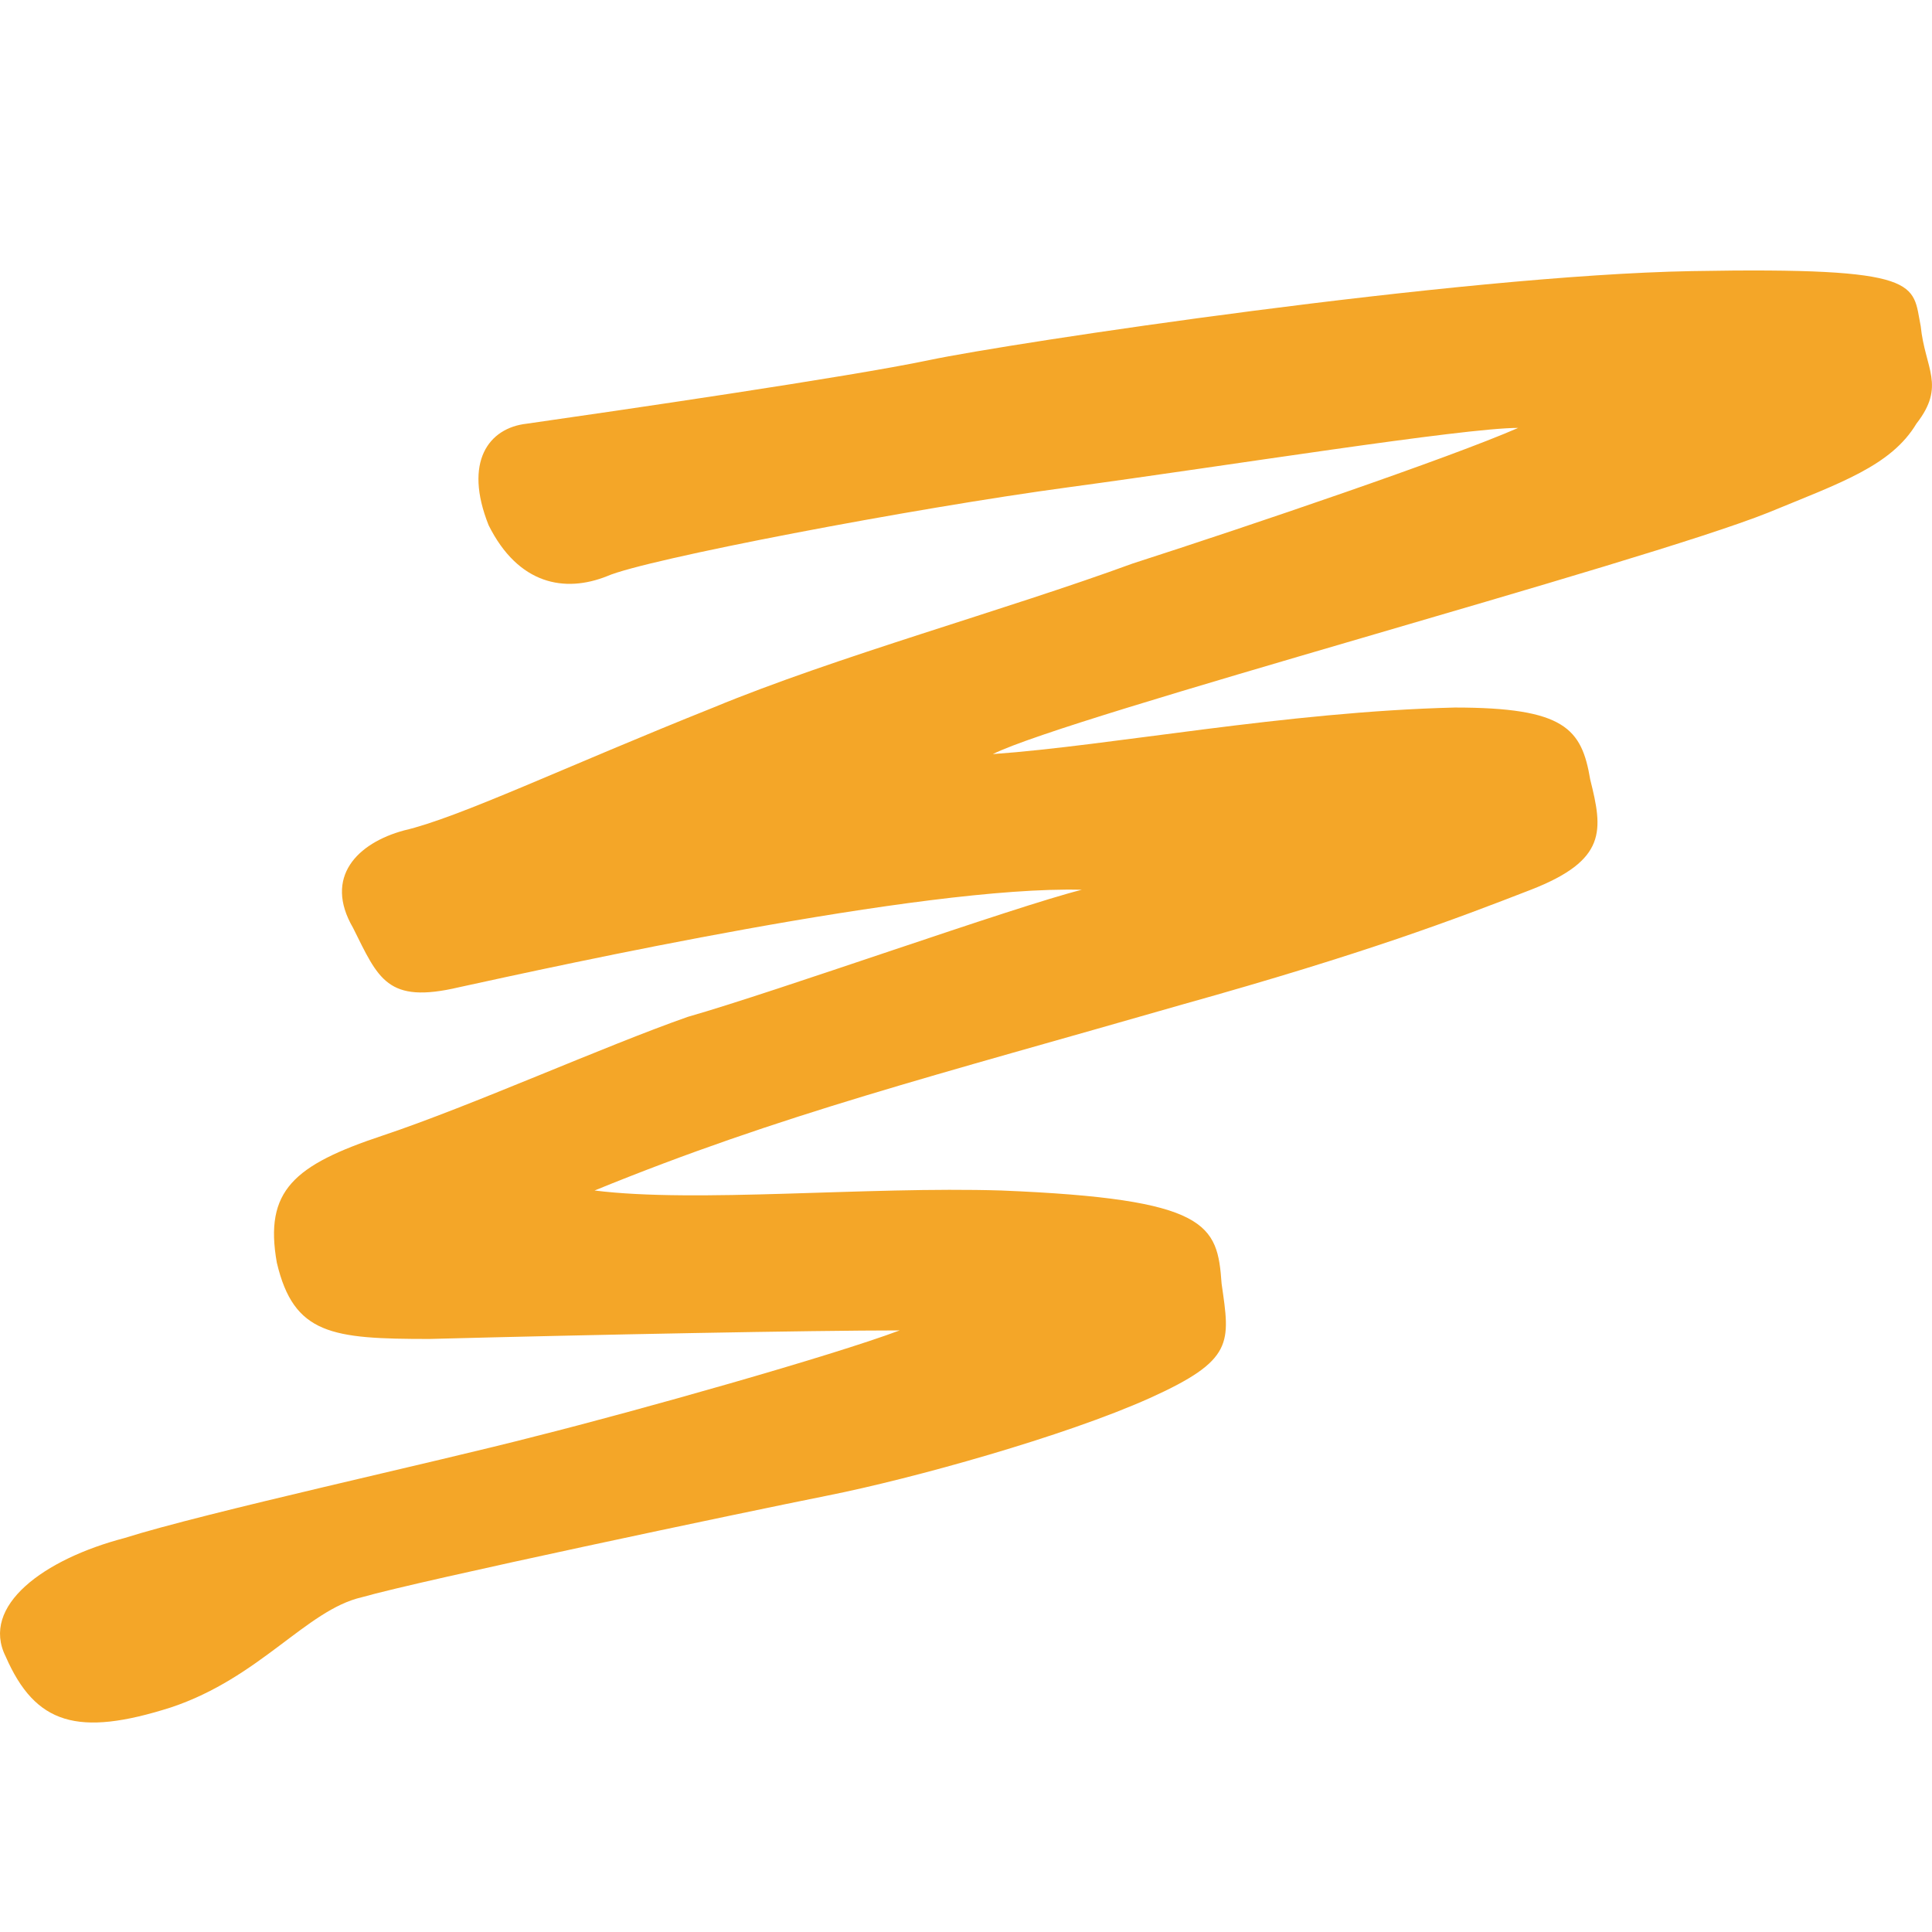 <?xml version="1.0" encoding="utf-8"?>
<!-- Generator: Adobe Illustrator 16.2.1, SVG Export Plug-In . SVG Version: 6.00 Build 0)  -->
<!DOCTYPE svg PUBLIC "-//W3C//DTD SVG 1.1//EN" "http://www.w3.org/Graphics/SVG/1.1/DTD/svg11.dtd">
<svg version="1.1" id="svg2367" xmlns:svg="http://www.w3.org/2000/svg"
	 xmlns="http://www.w3.org/2000/svg" xmlns:xlink="http://www.w3.org/1999/xlink" x="0px" y="0px" width="50px" height="50px"
	 viewBox="0 0 50 50" enable-background="new 0 0 50 50" xml:space="preserve">
<path fill-rule="evenodd" clip-rule="evenodd" fill="#F4A628" d="M13.633,10.965c2.303-0.33,8.333-1.207,10.417-1.646
	c2.082-0.439,13.707-2.194,19.734-2.303c6.033-0.109,5.703,0.33,5.924,1.425c0.109,1.098,0.657,1.537-0.111,2.523
	c-0.657,1.096-1.973,1.534-3.837,2.303c-3.289,1.316-18.091,5.262-20.066,6.249c3.071-0.218,7.567-1.096,11.954-1.205
	c2.851,0,3.286,0.548,3.507,1.864c0.33,1.316,0.439,2.082-1.534,2.851c-1.973,0.766-4.275,1.643-8.992,2.962
	c-6.469,1.861-10.415,2.85-15.241,4.822c2.63,0.33,7.017-0.108,10.527,0c5.373,0.219,5.592,0.878,5.7,2.412
	c0.221,1.537,0.33,1.973-1.863,2.962c-2.194,0.986-6.14,2.085-8.333,2.521c-2.193,0.438-10.526,2.193-12.061,2.633
	c-1.425,0.329-2.632,2.084-4.935,2.85c-2.412,0.769-3.507,0.439-4.275-1.315c-0.66-1.316,0.986-2.521,3.071-3.068
	c2.082-0.66,8.112-1.976,10.635-2.633c2.63-0.659,7.674-2.082,9.429-2.741c-2.303,0-7.895,0.109-12.17,0.221
	c-2.523,0-3.51-0.111-3.949-1.976c-0.33-1.864,0.439-2.523,2.742-3.289c2.302-0.769,5.703-2.302,7.894-3.071
	c2.303-0.656,8.444-2.85,10.197-3.289c-4.164-0.109-13.595,1.973-16.119,2.523c-1.864,0.439-2.084-0.221-2.741-1.537
	c-0.766-1.316,0.112-2.194,1.316-2.521c1.425-0.33,4.167-1.646,8.006-3.18c3.177-1.316,7.564-2.523,10.853-3.728
	c3.071-0.989,8.225-2.742,9.979-3.51c-1.426,0-7.564,0.986-11.622,1.534c-4.058,0.547-10.965,1.866-11.955,2.302
	c-1.096,0.439-2.3,0.221-3.068-1.316C11.99,11.952,12.647,11.074,13.633,10.965L13.633,10.965z"/>
</svg>
